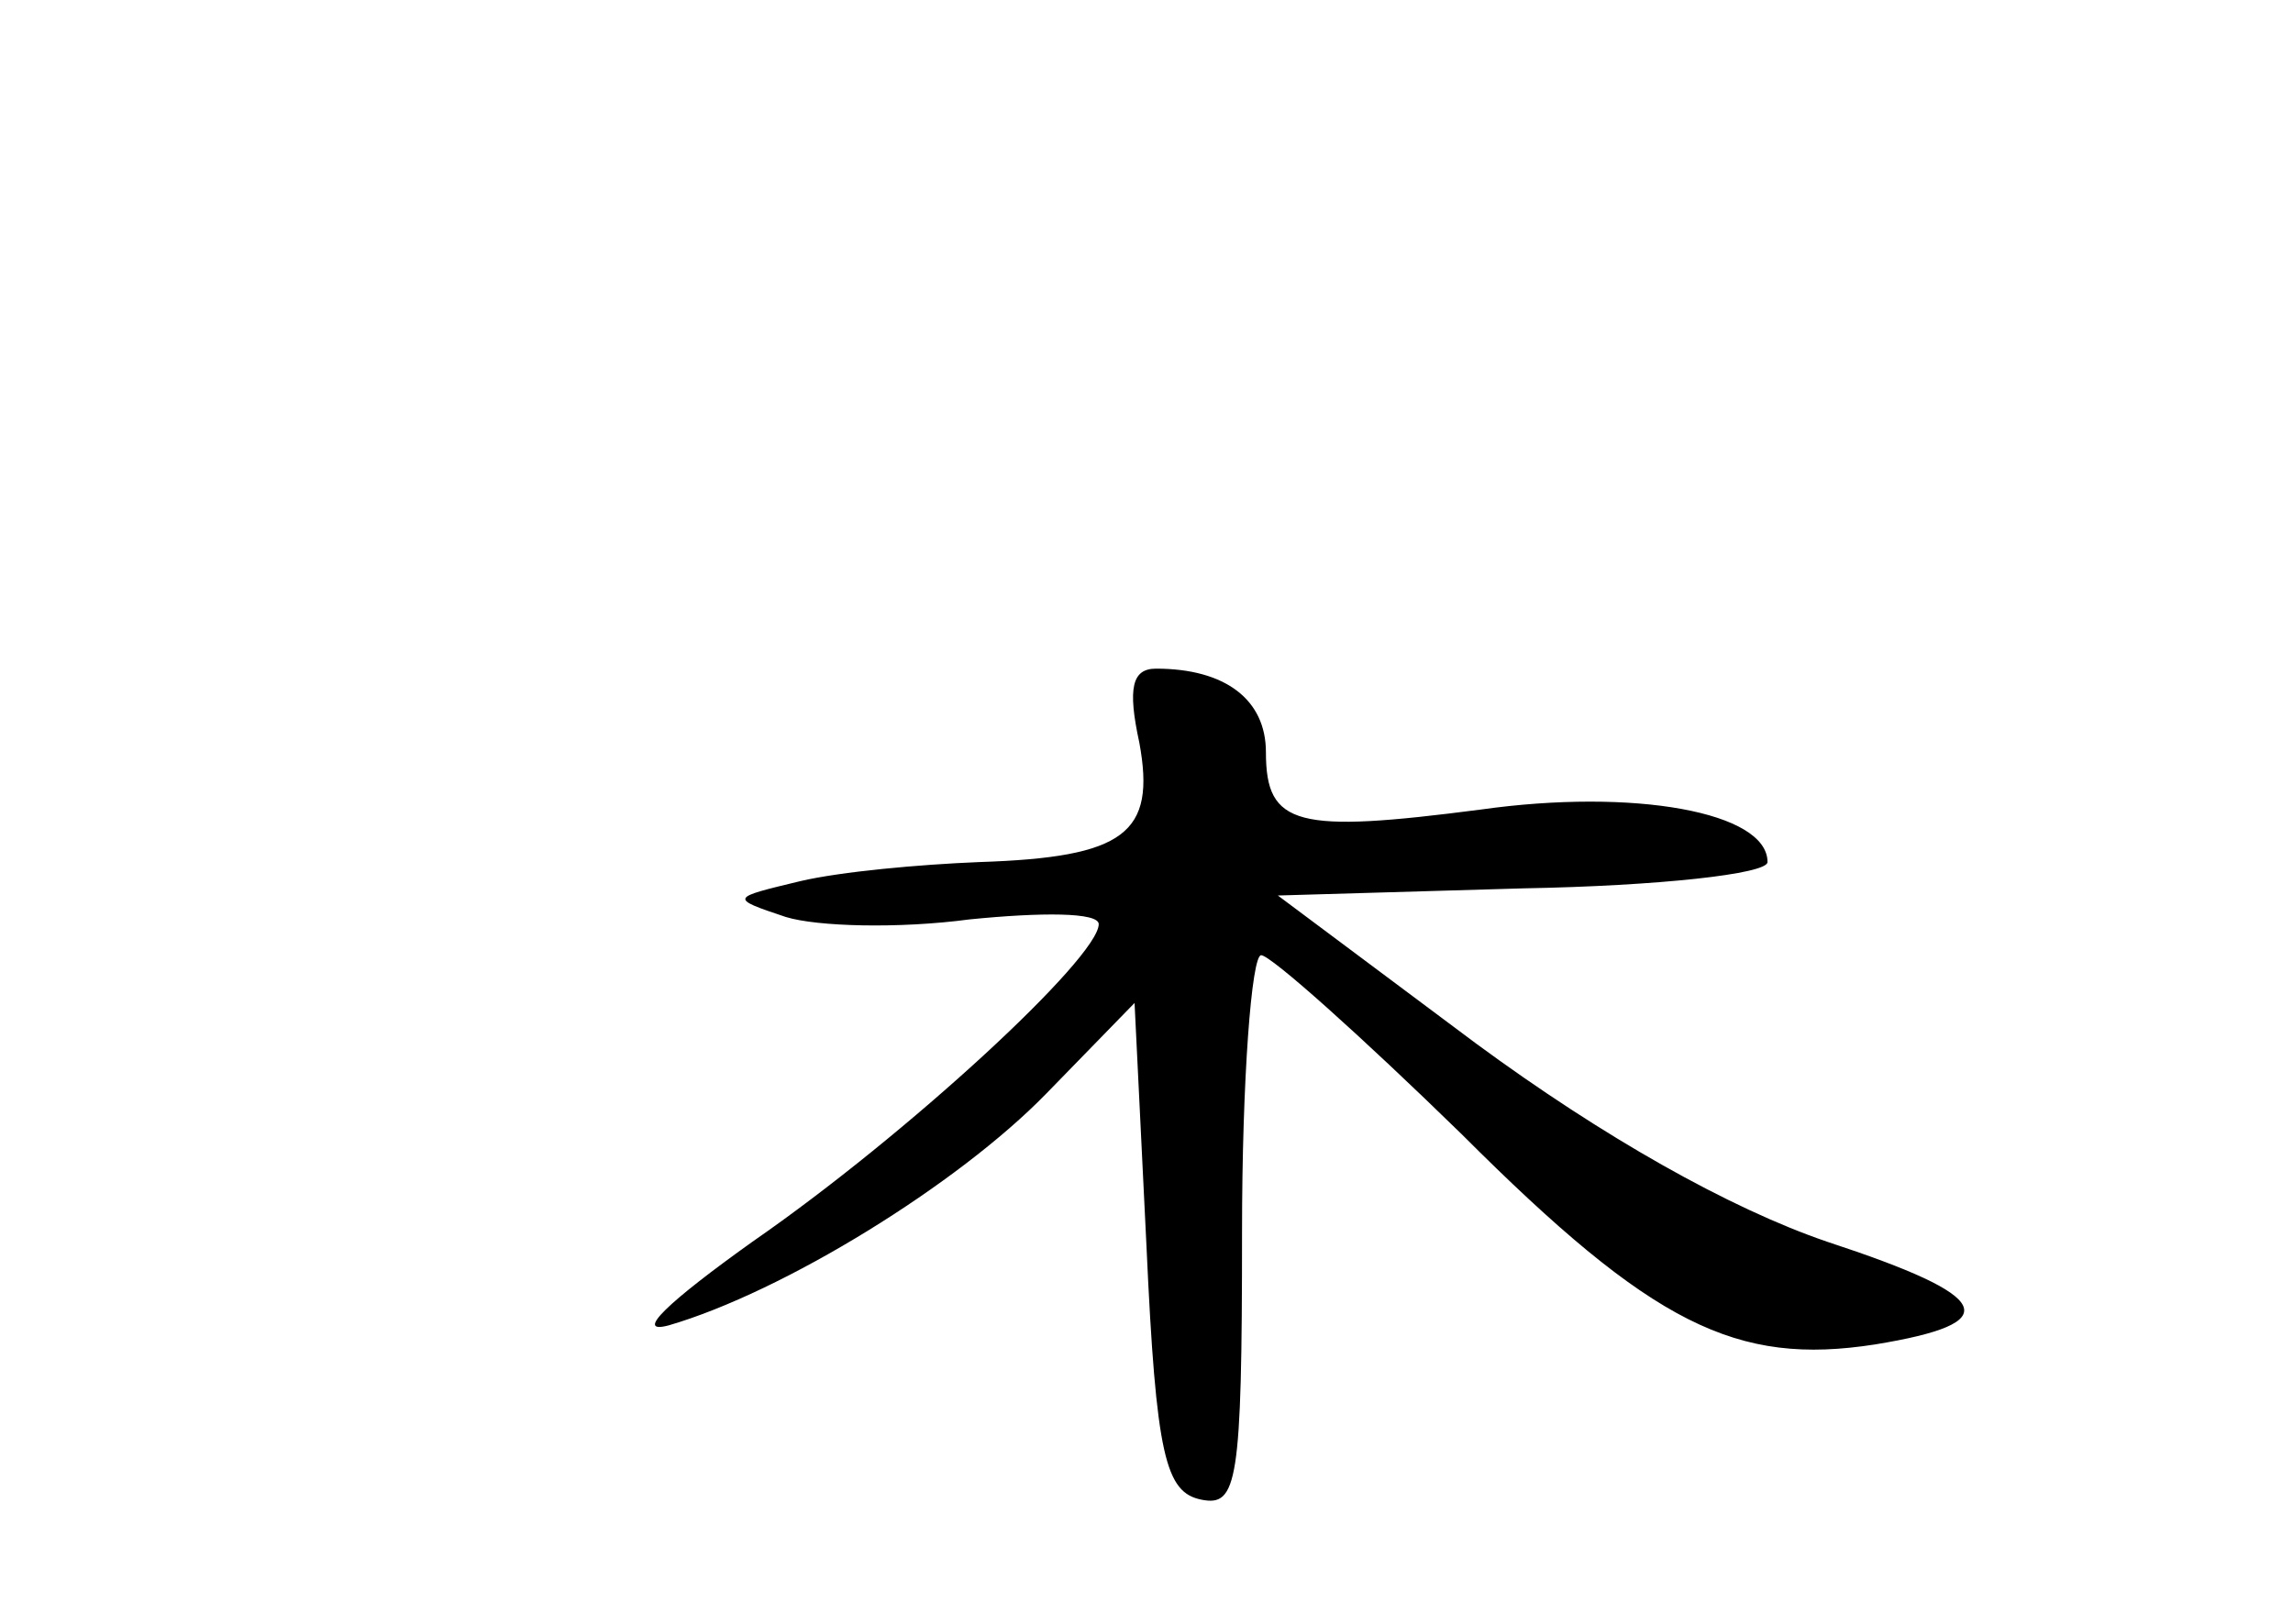 <?xml version="1.0" standalone="no"?>
<!DOCTYPE svg PUBLIC "-//W3C//DTD SVG 20010904//EN"
 "http://www.w3.org/TR/2001/REC-SVG-20010904/DTD/svg10.dtd">
<svg version="1.0" xmlns="http://www.w3.org/2000/svg"
 width="96pt" height="68pt" viewBox="0 0 96 68"
 preserveAspectRatio="xMidYMid meet">
<g transform="translate(0,68) scale(0.1,-0.1)"
fill="#000000" stroke="none">
<path d="M477 369 c7 -38 -6 -48 -67 -50 -25 -1 -58 -4 -75 -8 -29 -7 -30 -7
-6 -15 13 -4 47 -5 77 -1 30 3 54 3 54 -2 0 -14 -80 -88 -145 -133 -35 -25
-50 -39 -35 -35 48 14 121 59 158 97 l37 38 5 -102 c4 -88 8 -103 23 -106 15
-3 17 7 17 112 0 64 4 116 8 116 4 0 42 -34 84 -75 80 -80 115 -97 173 -88 55
9 50 20 -20 43 -41 14 -94 44 -147 83 l-83 62 103 3 c56 1 102 6 102 11 0 21
-56 31 -120 22 -77 -10 -90 -7 -90 24 0 22 -17 35 -46 35 -10 0 -12 -8 -7 -31z"/>
</g>
</svg>
